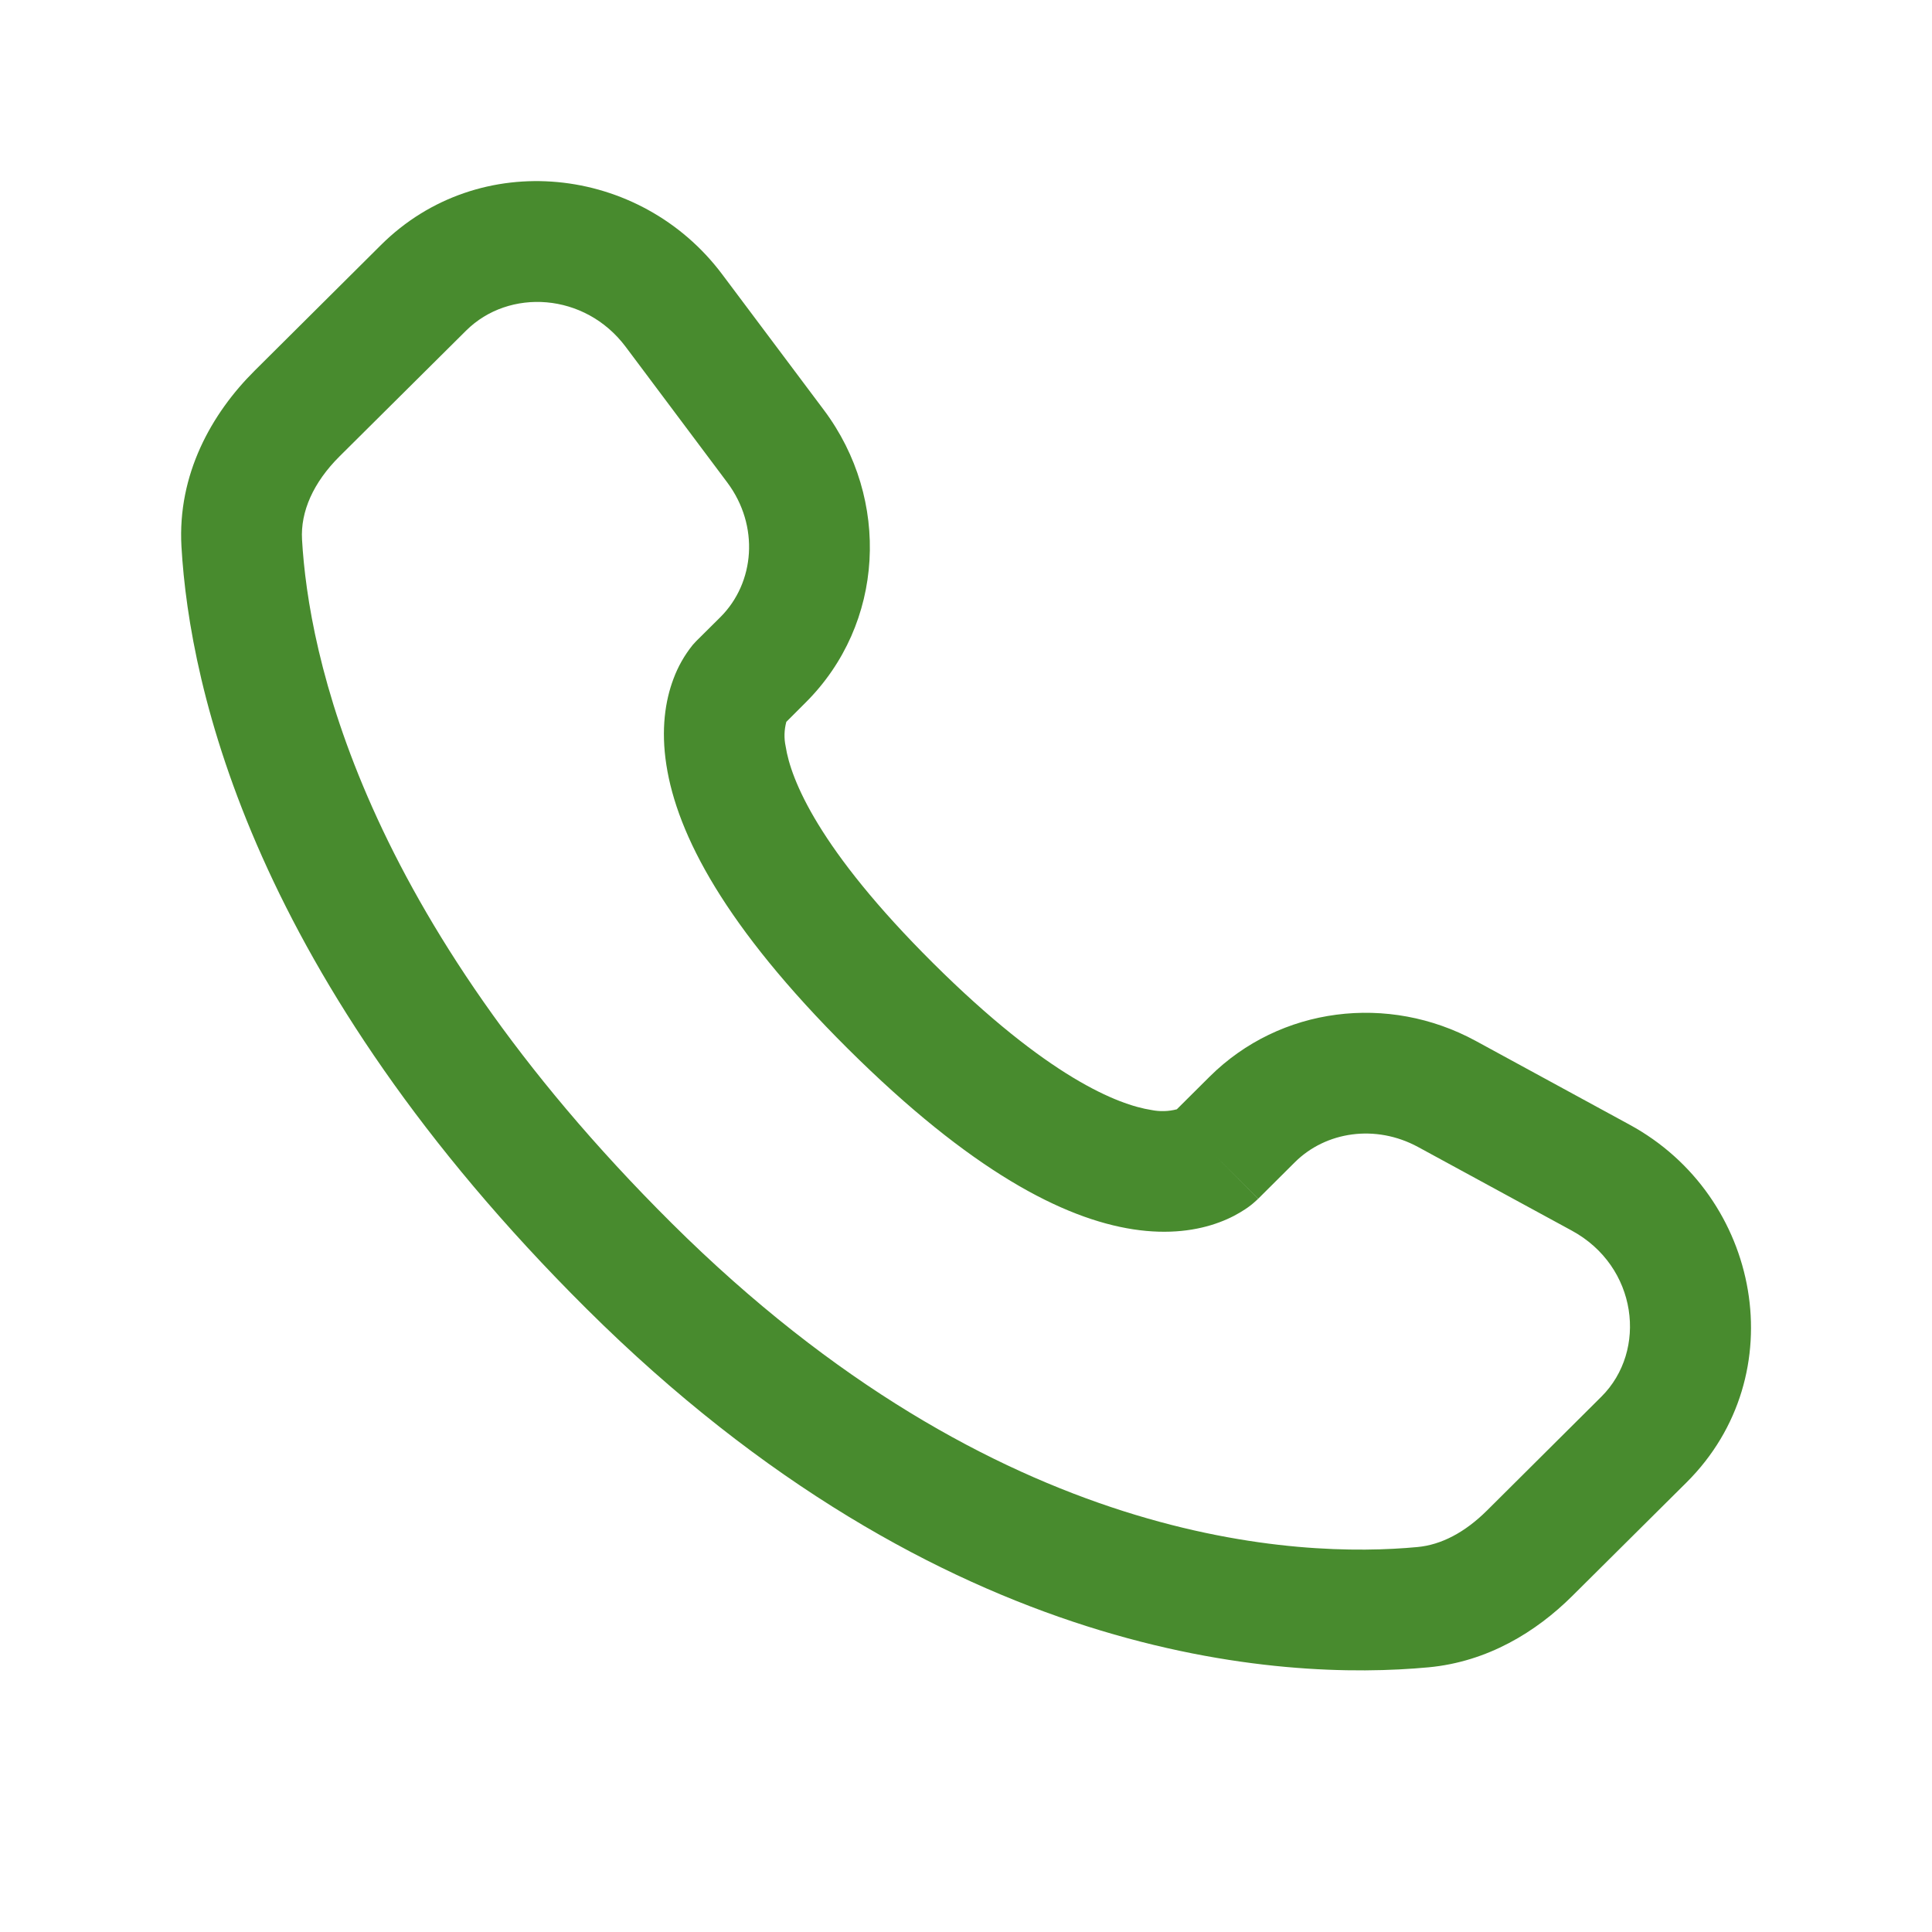 <svg width="24" height="24" viewBox="0 0 24 24" fill="none" xmlns="http://www.w3.org/2000/svg">
<path fill-rule="evenodd" clip-rule="evenodd" d="M4.733 3.043C5.95 1.833 7.954 2.048 8.973 3.41L10.235 5.094C11.065 6.202 10.991 7.75 10.006 8.729L9.768 8.967C9.741 9.067 9.738 9.172 9.76 9.273C9.823 9.681 10.164 10.545 11.592 11.965C13.02 13.385 13.89 13.725 14.304 13.789C14.408 13.81 14.516 13.807 14.619 13.78L15.027 13.374C15.903 12.504 17.247 12.341 18.331 12.93L20.241 13.97C21.878 14.858 22.291 17.082 20.951 18.415L19.53 19.827C19.082 20.272 18.48 20.643 17.746 20.712C15.936 20.881 11.719 20.665 7.286 16.258C3.149 12.144 2.355 8.556 2.254 6.788C2.204 5.894 2.626 5.138 3.164 4.604L4.733 3.043ZM7.773 4.309C7.266 3.632 6.322 3.578 5.79 4.107L4.22 5.667C3.89 5.995 3.732 6.357 3.752 6.703C3.832 8.108 4.472 11.345 8.344 15.195C12.406 19.233 16.157 19.354 17.607 19.218C17.903 19.191 18.197 19.037 18.472 18.764L19.892 17.351C20.47 16.777 20.343 15.731 19.525 15.287L17.615 14.248C17.087 13.962 16.469 14.056 16.085 14.438L15.63 14.891L15.1 14.359C15.63 14.891 15.629 14.892 15.628 14.892L15.627 14.894L15.624 14.897L15.617 14.903L15.602 14.917C15.56 14.956 15.514 14.992 15.466 15.023C15.386 15.076 15.28 15.135 15.147 15.184C14.877 15.285 14.519 15.339 14.077 15.271C13.21 15.138 12.061 14.547 10.534 13.029C9.008 11.511 8.412 10.369 8.278 9.503C8.209 9.061 8.264 8.703 8.366 8.433C8.422 8.281 8.503 8.139 8.604 8.013L8.636 7.978L8.65 7.963L8.656 7.957L8.659 7.954L8.661 7.952L8.949 7.666C9.377 7.239 9.437 6.532 9.034 5.993L7.773 4.309Z" fill="#488B2E"/>
</svg>
